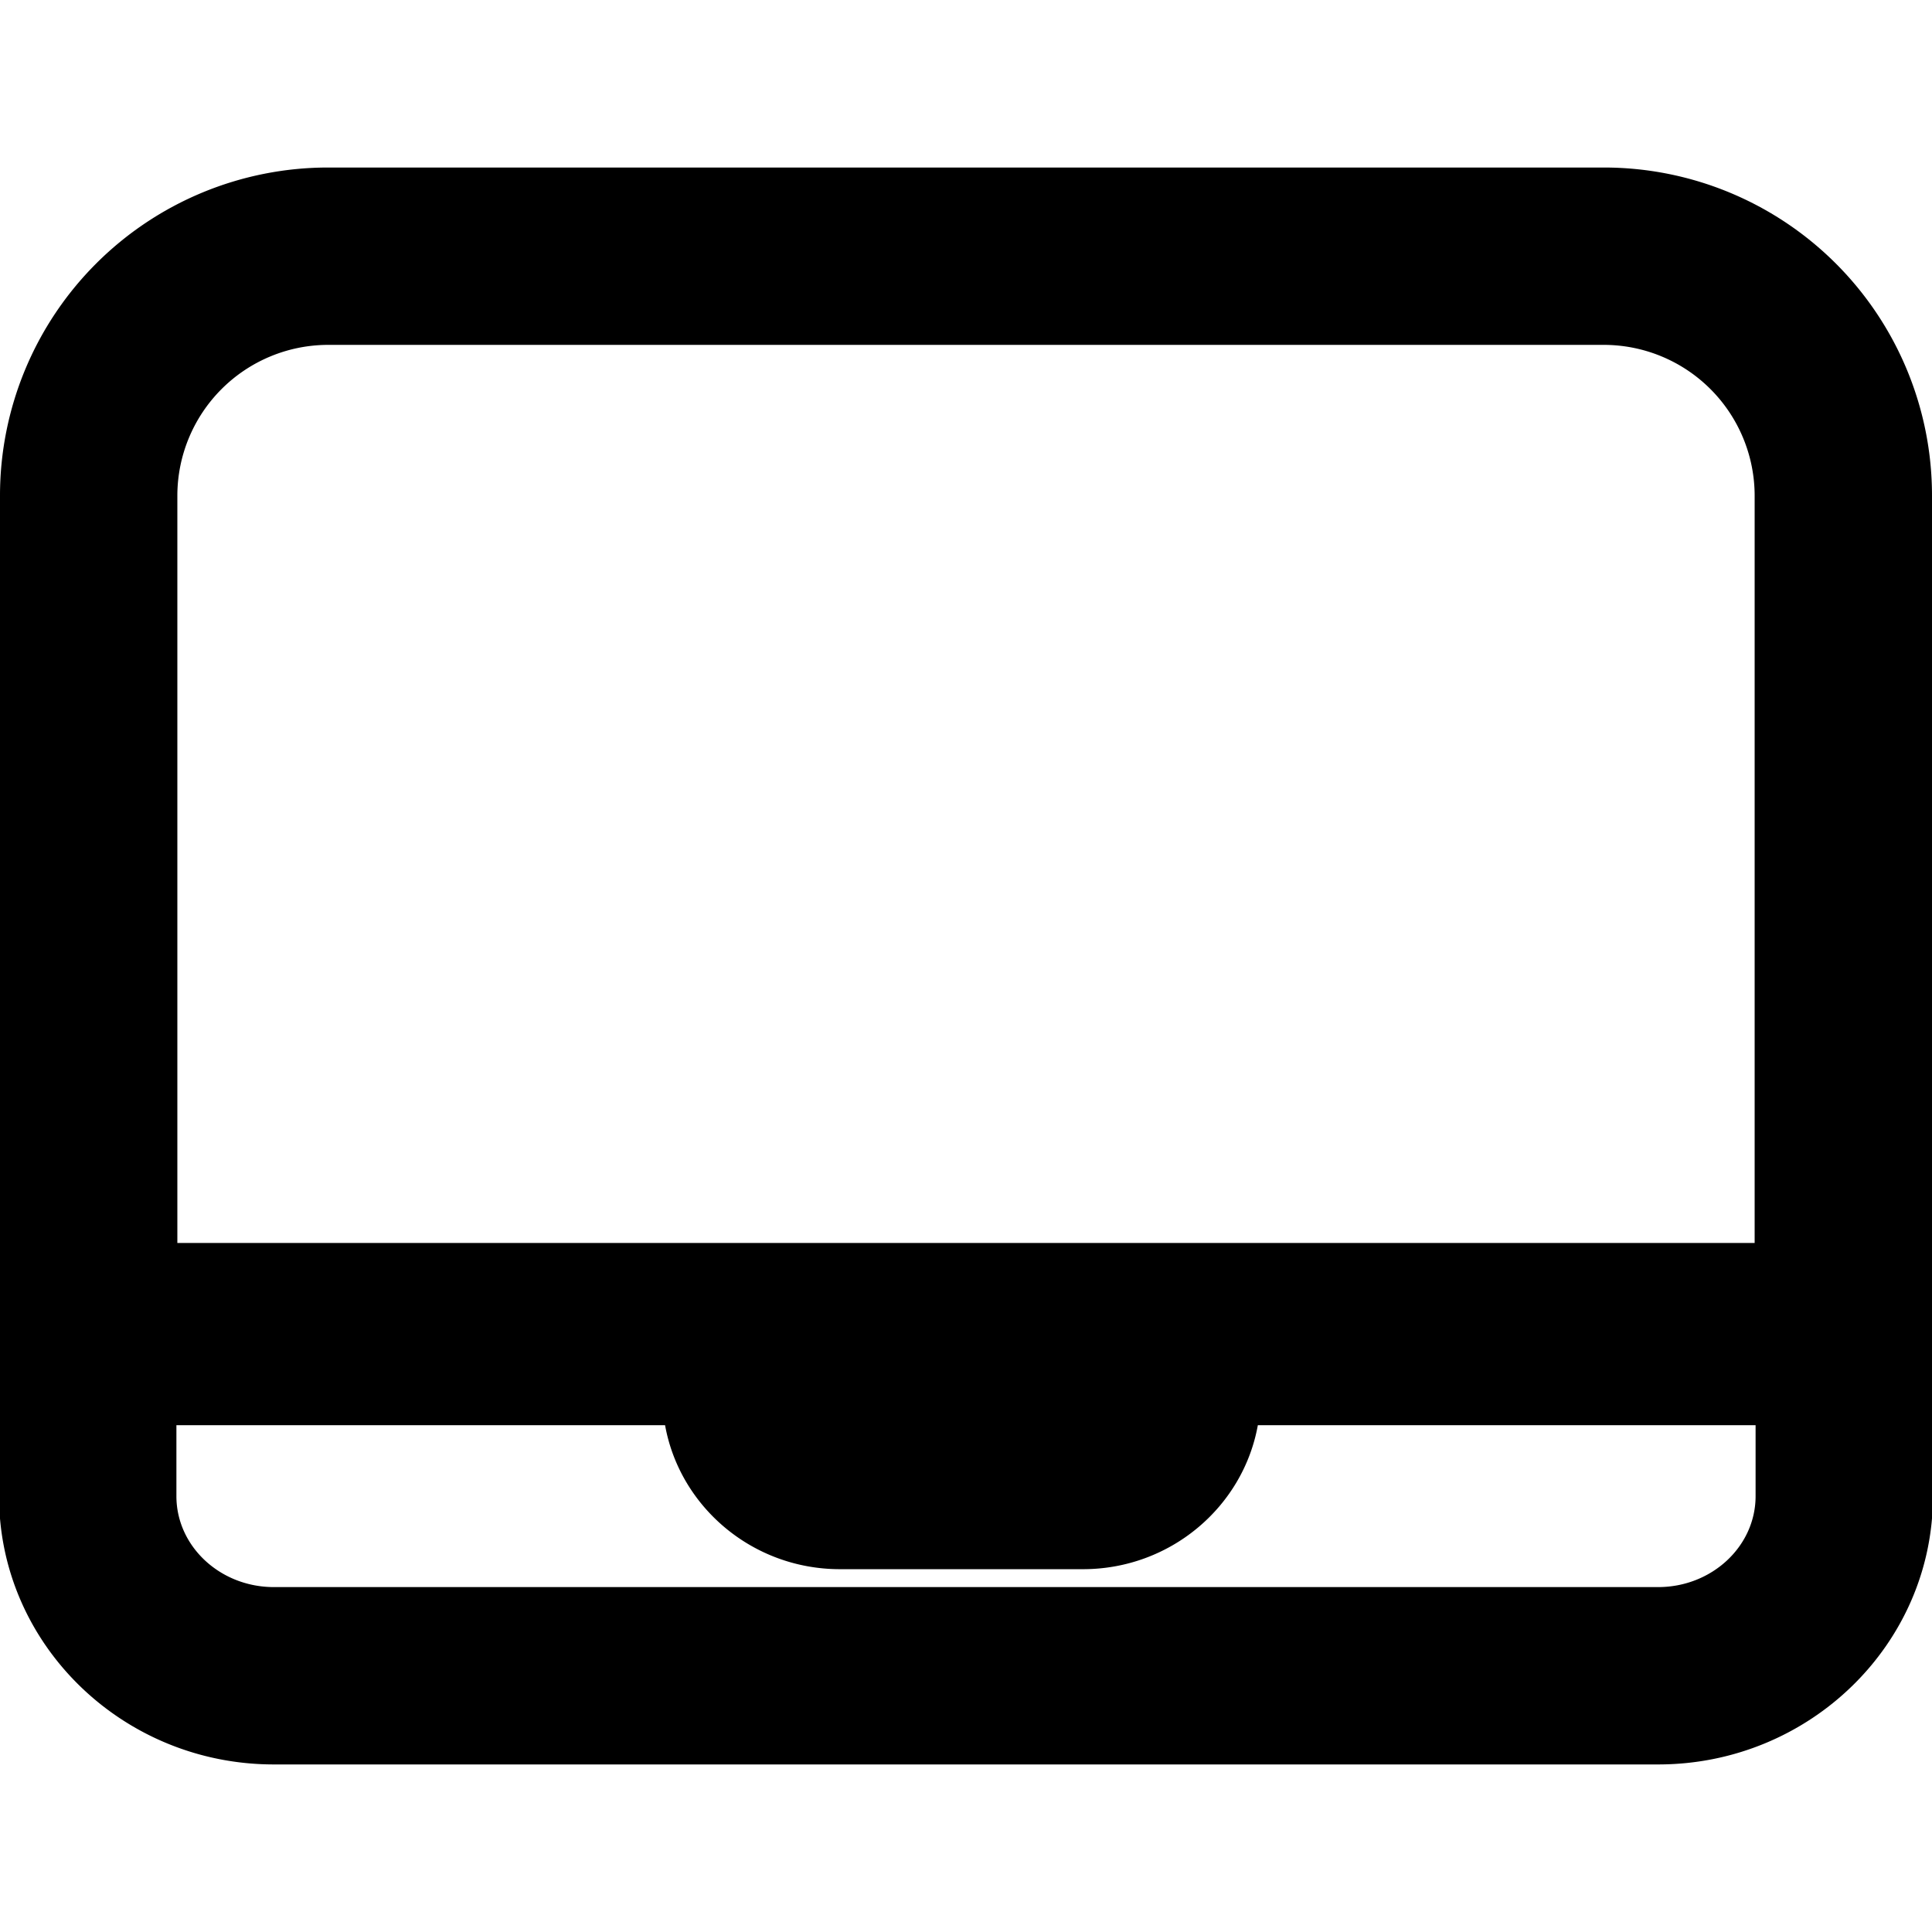 <svg id="a460197e-6fe3-41d5-bad7-cab290c7caf6" data-name="Calque 1" xmlns="http://www.w3.org/2000/svg" viewBox="0 0 1024 1024"><title>icon-laptop@2x</title><path d="M1024,661.38V262.67A173.88,173.88,0,0,0,850.12,88.79H173.88A173.88,173.88,0,0,0,0,262.67V661.38H-.5V793c0,78.4,65.34,142.19,145.65,142.19h733.7c80.31,0,145.65-63.79,145.65-142.19V661.38ZM94,262.67a80,80,0,0,1,79.88-79.88H850.12A80,80,0,0,1,930,262.67V658.79H94ZM930.5,793c0,26.57-23.17,48.19-51.65,48.19H145.15c-28.48,0-51.65-21.62-51.65-48.19V755.38h259c7.79,43.31,46.39,76.32,92.68,76.32H574c46.29,0,84.89-33,92.68-76.32H930.5Z"/></svg>